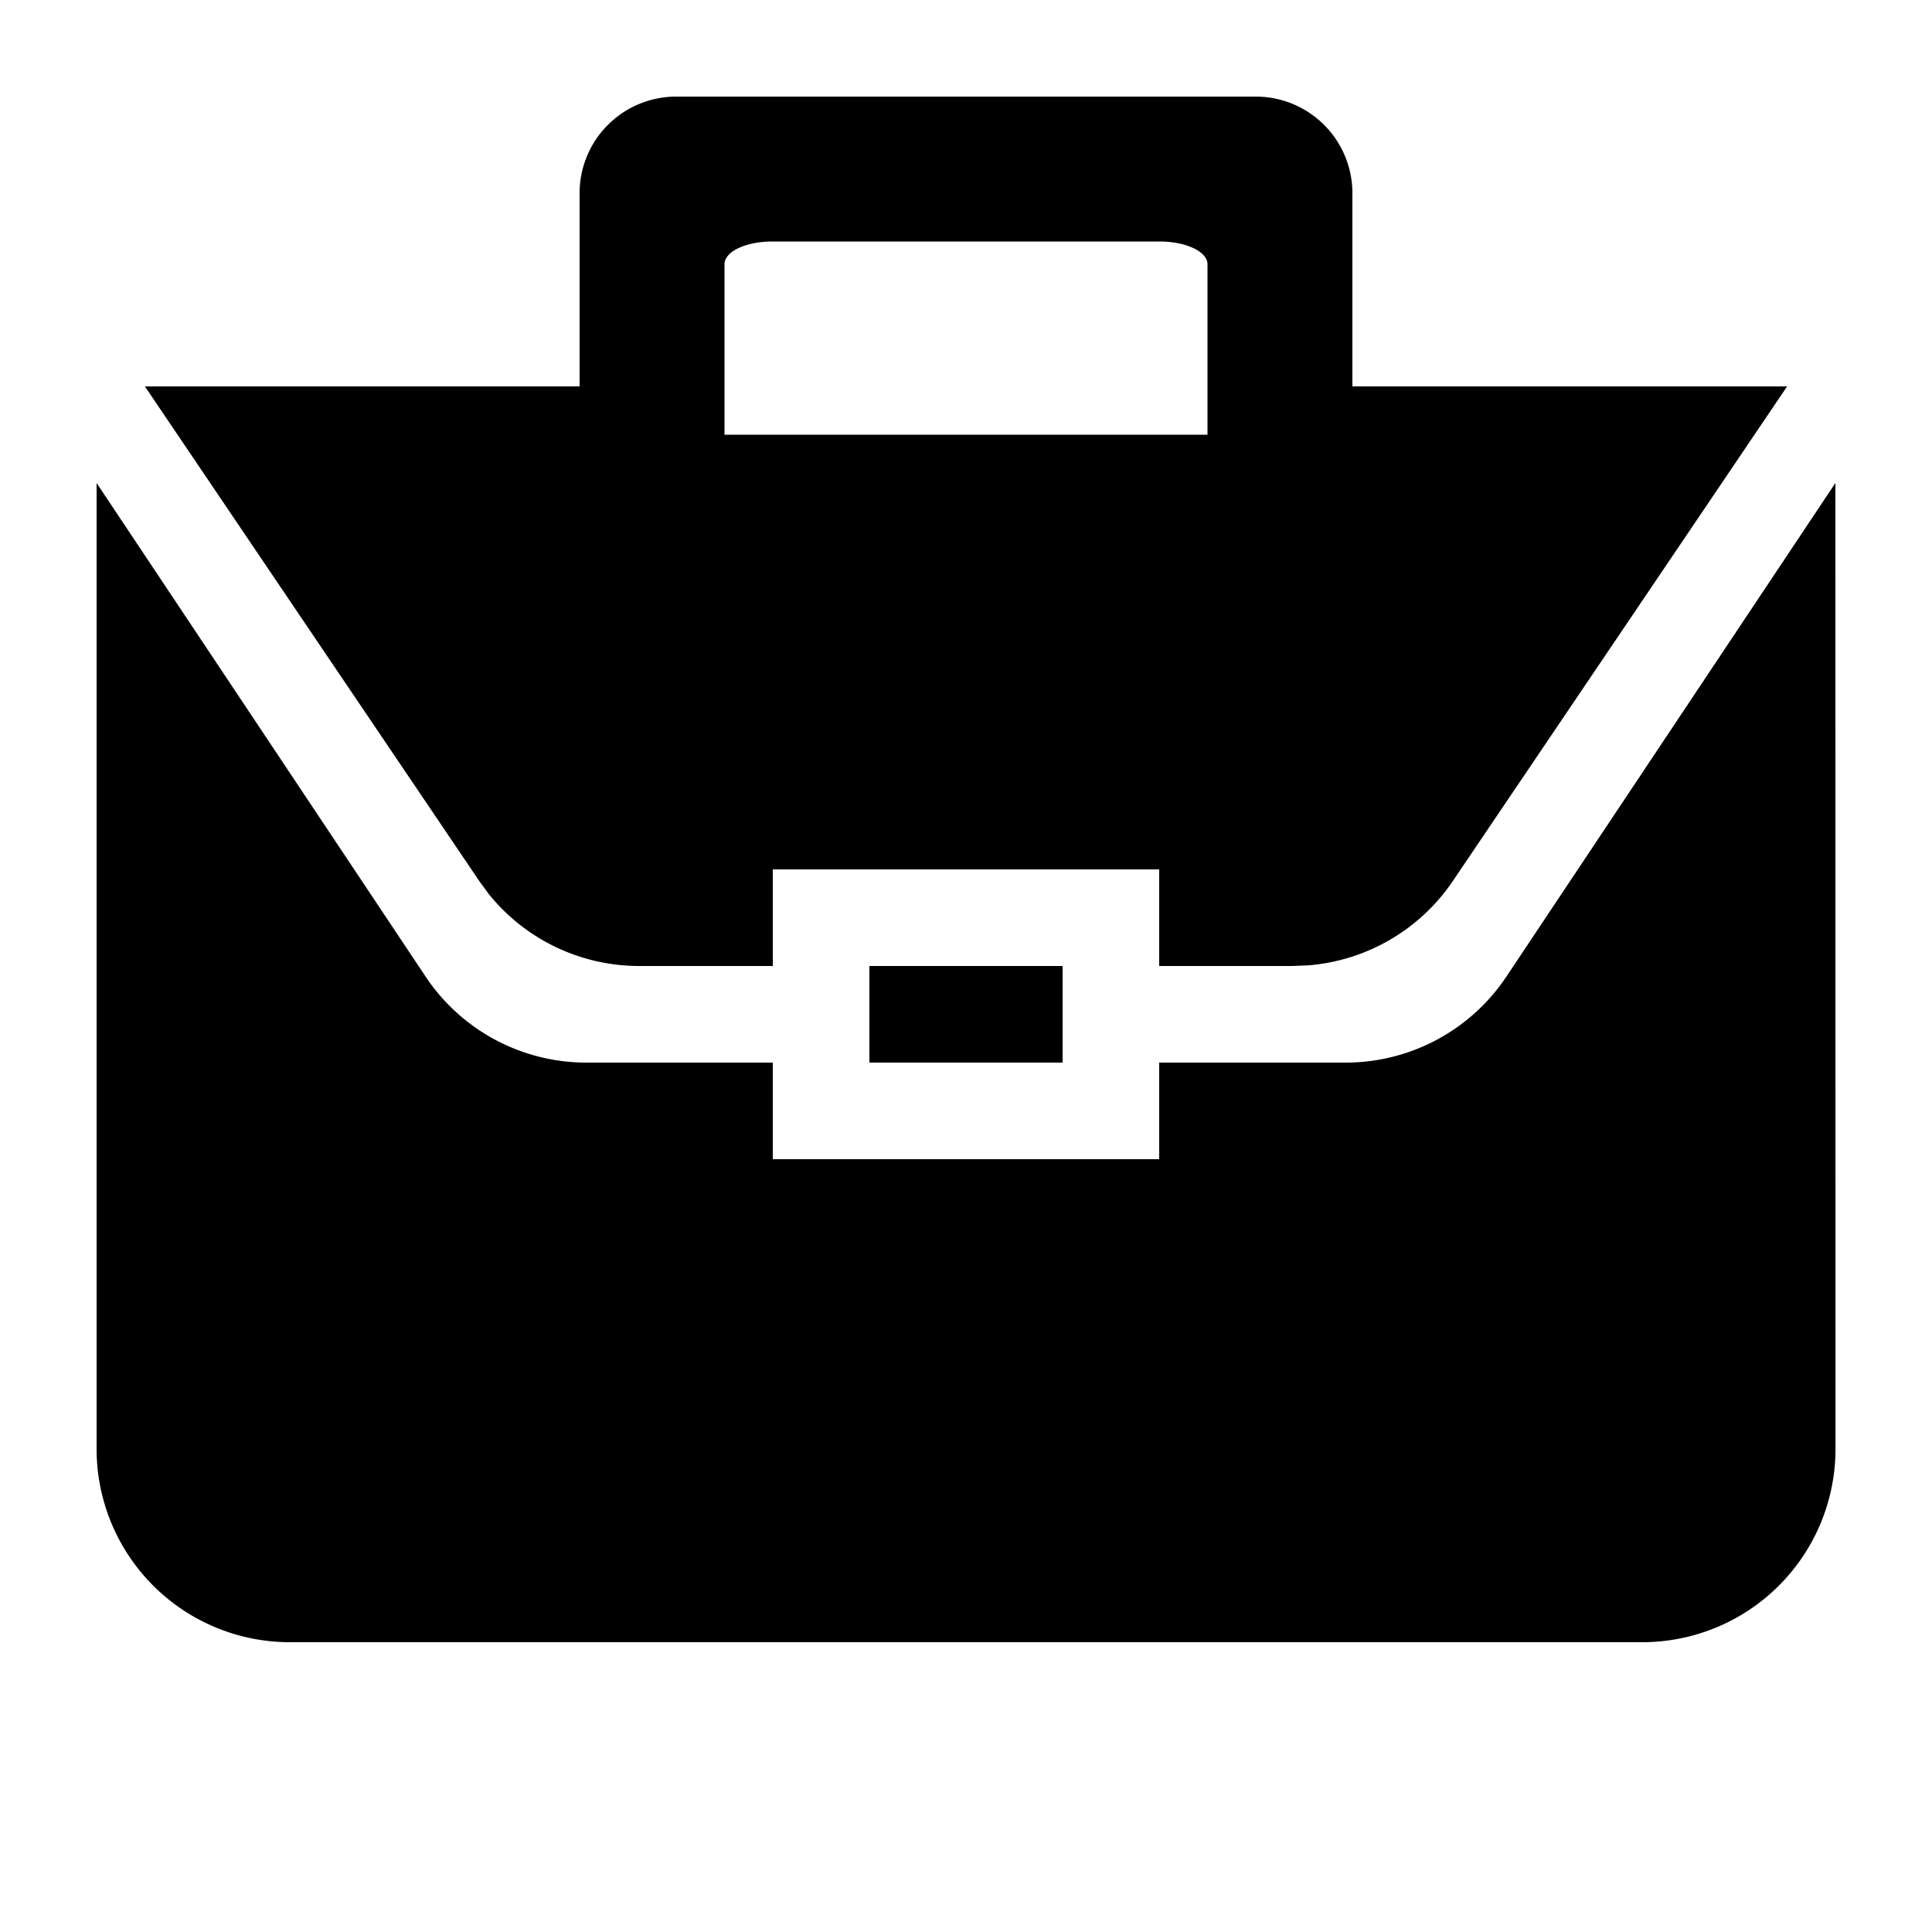 <?xml version="1.0" encoding="utf-8"?><svg width="20" height="20" xmlns="http://www.w3.org/2000/svg" viewBox="0 0 20 20"><path d="M19 5l.001 10a2 2 0 01-2 2H3a2 2 0 01-2-2V5l3.406 5.11A2 2 0 006.07 11H8v1h4v-1h1.93a2 2 0 001.664-.89L19 5zm-8 5v1H9v-1h2zm2-9a1 1 0 011 1v2h4.5l-3.46 5.12a2 2 0 01-1.493.873l-.165.007H12V9H8v1H6.618a2 2 0 01-1.56-.747l-.097-.133L1.5 4H6V2a1 1 0 011-1h6zm-.998 1.5H7.998c-.283 0-.498.106-.498.236V4.5h5V2.736c0-.132-.223-.236-.498-.236z" fill-rule="evenodd"/></svg>